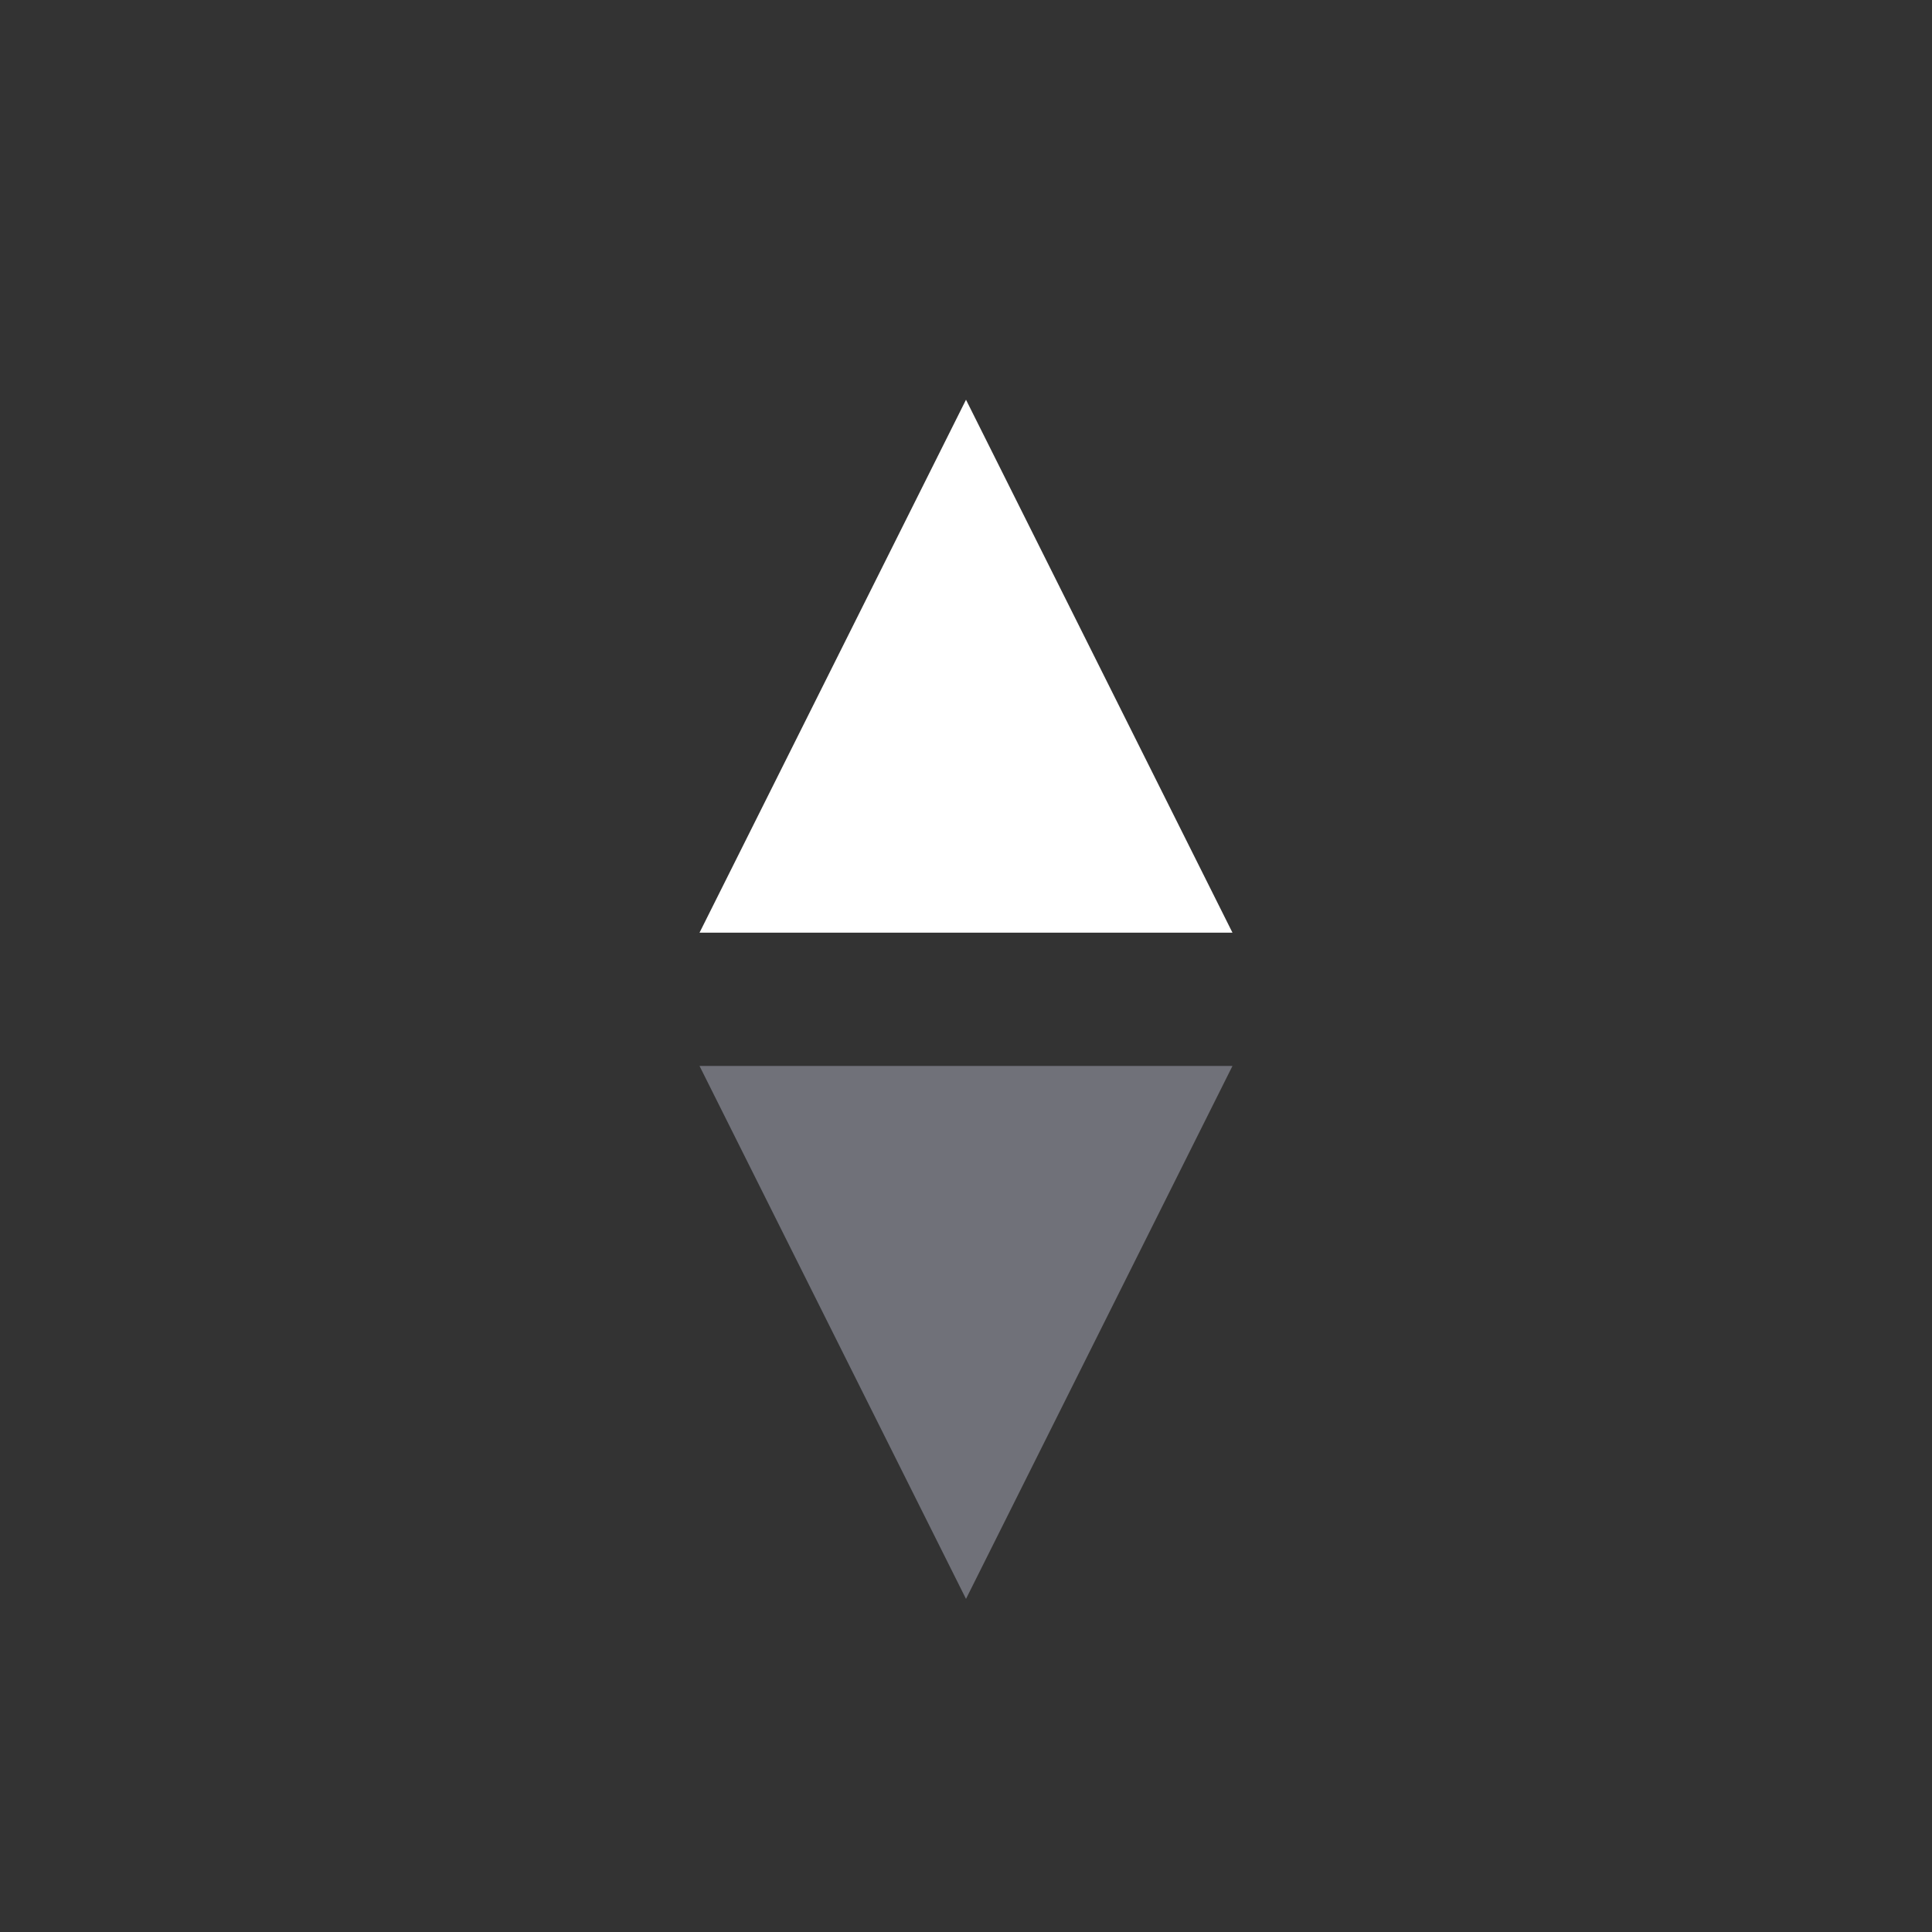 <svg width='29' height='29' viewBox='0 0 29 29' xmlns='http://www.w3.org/2000/svg' fill='#fff'><rect x="0" y="0" width="29" height="29" fill="#333333" stroke="none"/><path d='M10.5 14l4-8 4 8h-8z'/><path d='M10.5 16l4 8 4-8h-8z' fill='#707179'/></svg>